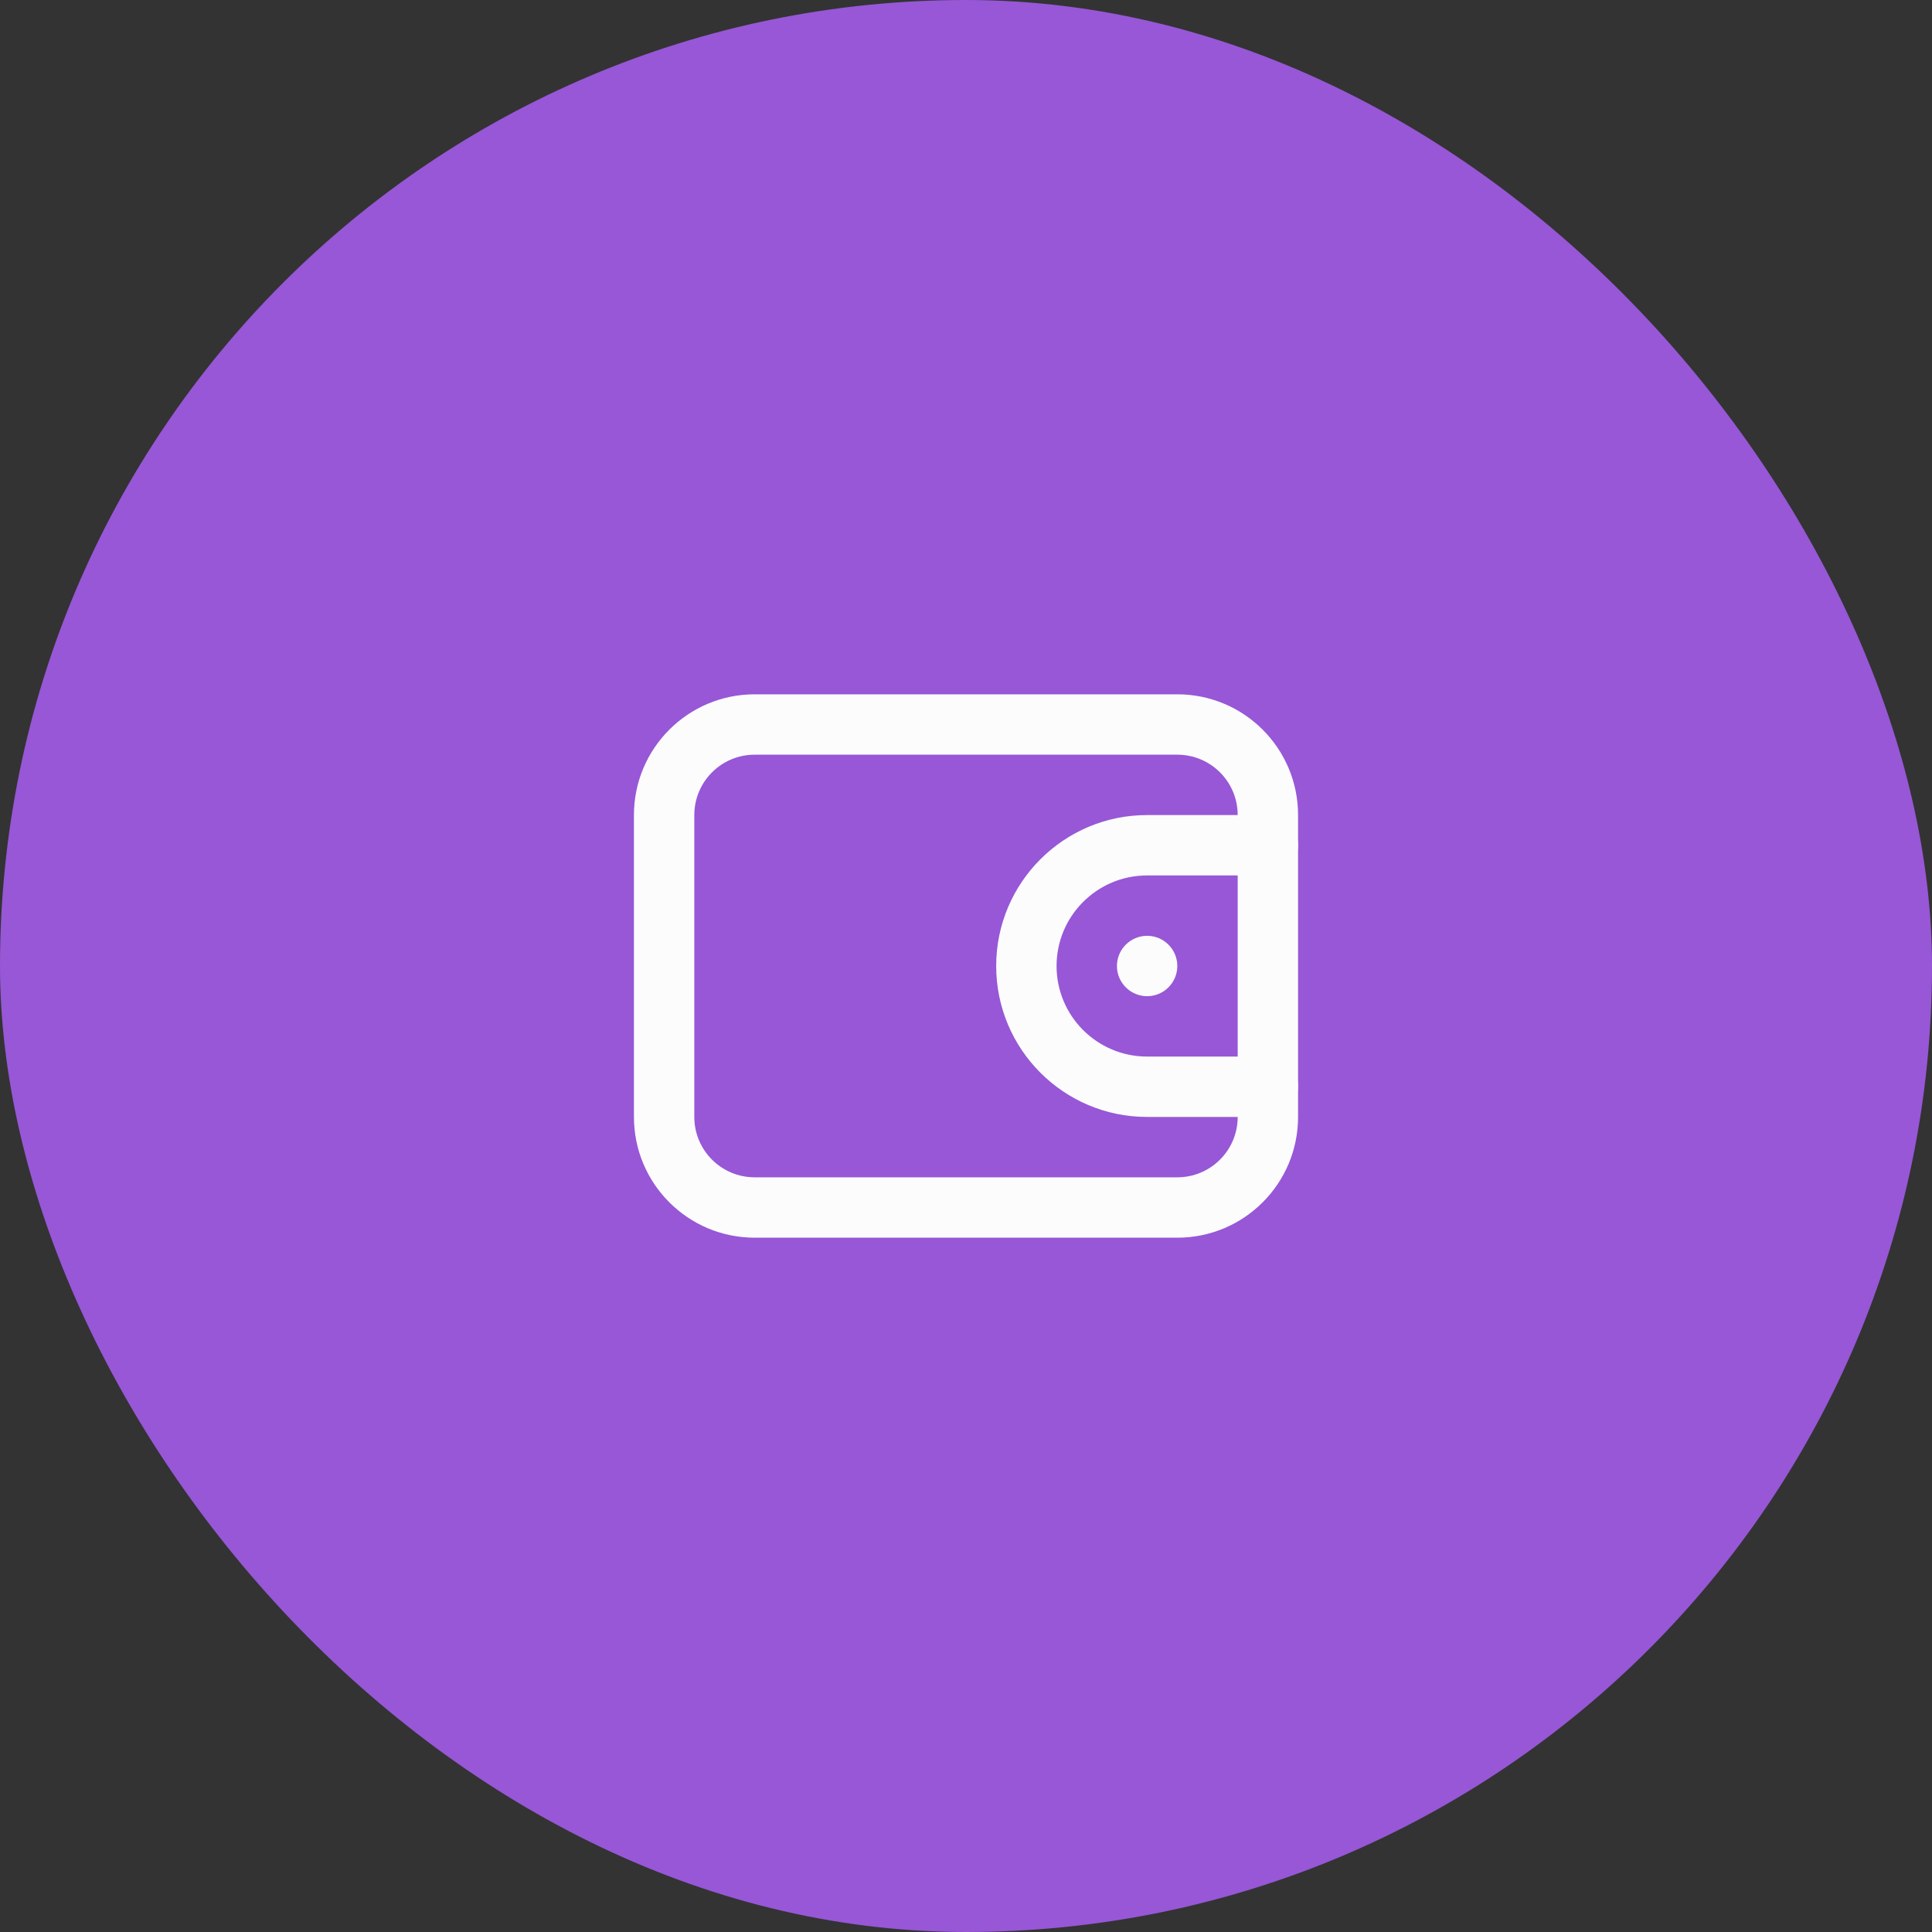 <svg width="64" height="64" viewBox="0 0 64 64" fill="none" xmlns="http://www.w3.org/2000/svg">
<rect x="0" y="0" width="64" height="64" fill="#333333" stroke="none"/>
<rect width="64" height="64" rx="32" fill="#9757D7"/>
<path fill-rule="evenodd" clip-rule="evenodd" d="M39 25H25C23.895 25 23 25.895 23 27V37C23 38.105 23.895 39 25 39H39C40.105 39 41 38.105 41 37V27C41 25.895 40.105 25 39 25ZM25 23C22.791 23 21 24.791 21 27V37C21 39.209 22.791 41 25 41H39C41.209 41 43 39.209 43 37V27C43 24.791 41.209 23 39 23H25Z" fill="#FCFCFD"/>
<path fill-rule="evenodd" clip-rule="evenodd" d="M33 32C33 29.239 35.239 27 38 27H42C42.552 27 43 27.448 43 28C43 28.552 42.552 29 42 29H38C36.343 29 35 30.343 35 32C35 33.657 36.343 35 38 35H42C42.552 35 43 35.448 43 36C43 36.552 42.552 37 42 37H38C35.239 37 33 34.761 33 32Z" fill="#FCFCFD"/>
<path d="M39 32C39 32.552 38.552 33 38 33C37.448 33 37 32.552 37 32C37 31.448 37.448 31 38 31C38.552 31 39 31.448 39 32Z" fill="#FCFCFD"/>
</svg>
